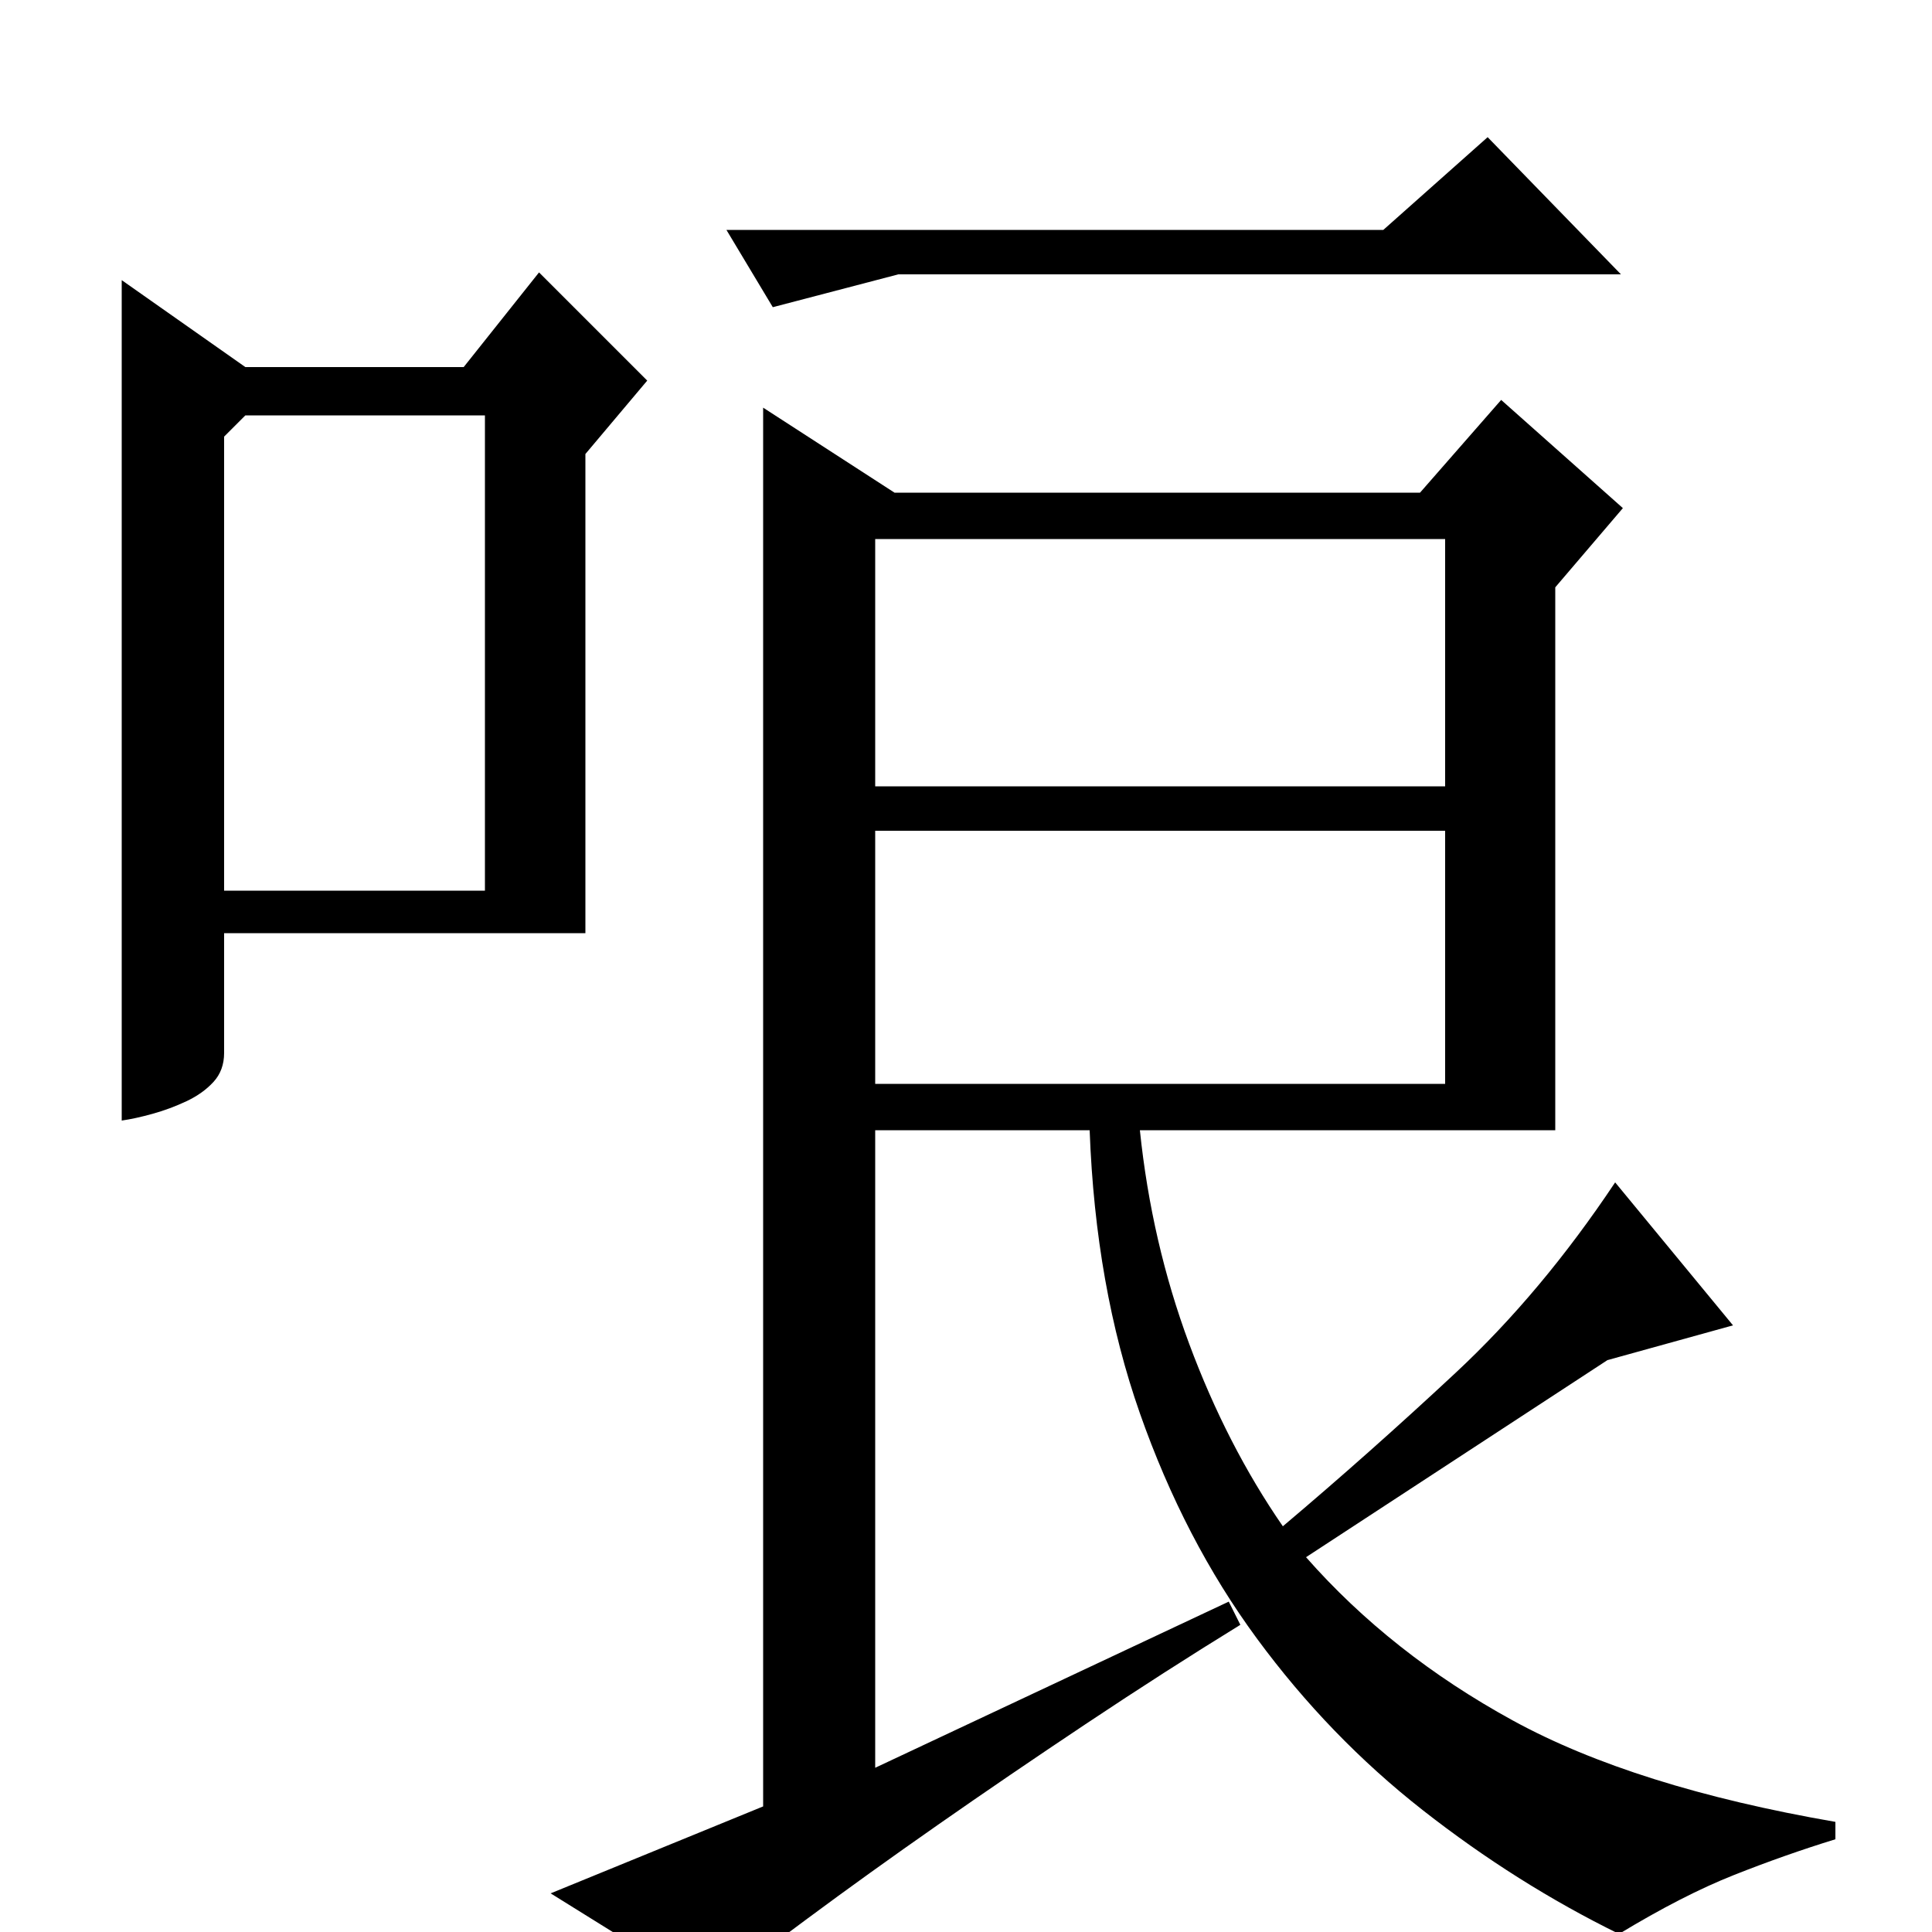 <?xml version="1.0" standalone="no"?>
<!DOCTYPE svg PUBLIC "-//W3C//DTD SVG 1.1//EN" "http://www.w3.org/Graphics/SVG/1.1/DTD/svg11.dtd" >
<svg xmlns="http://www.w3.org/2000/svg" xmlns:xlink="http://www.w3.org/1999/xlink" version="1.1" viewBox="0 -200 1000 1000">
  <g transform="matrix(1 0 0 -1 0 800)">
   <path fill="currentColor"
d="M395 789l68 -44h272l42 48l63 -56l-35 -41v-281h-215q6 -58 25.5 -110.5t48.5 -94.5q45 38 89.5 79.5t82.5 98.5l61 -74l-65 -18l-156 -102q44 -50 107 -84.5t167 -52.5v-9q-26 -8 -52.5 -18.5t-59.5 -30.5q-53 26 -101.5 64t-86 89t-60.5 116.5t-26 146.5h-111v-330
l183 86l6 -12q-39 -24 -79.5 -51t-77 -52.5t-67.5 -48.5t-51 -38l-82 51l110 45v724zM127 810h113l39 49l56 -56l-32 -38v-248h-187v-62q0 -9 -5.5 -15t-14 -10t-17.5 -6.5t-16 -3.5v435zM453 439h295v131h-295v-131zM453 593h295v128h-295v-128zM116 774v-235h135v246h-124
zM716 881l54 48l69 -71h-374l-65 -17l-24 40h340z" />
  </g>

</svg>
